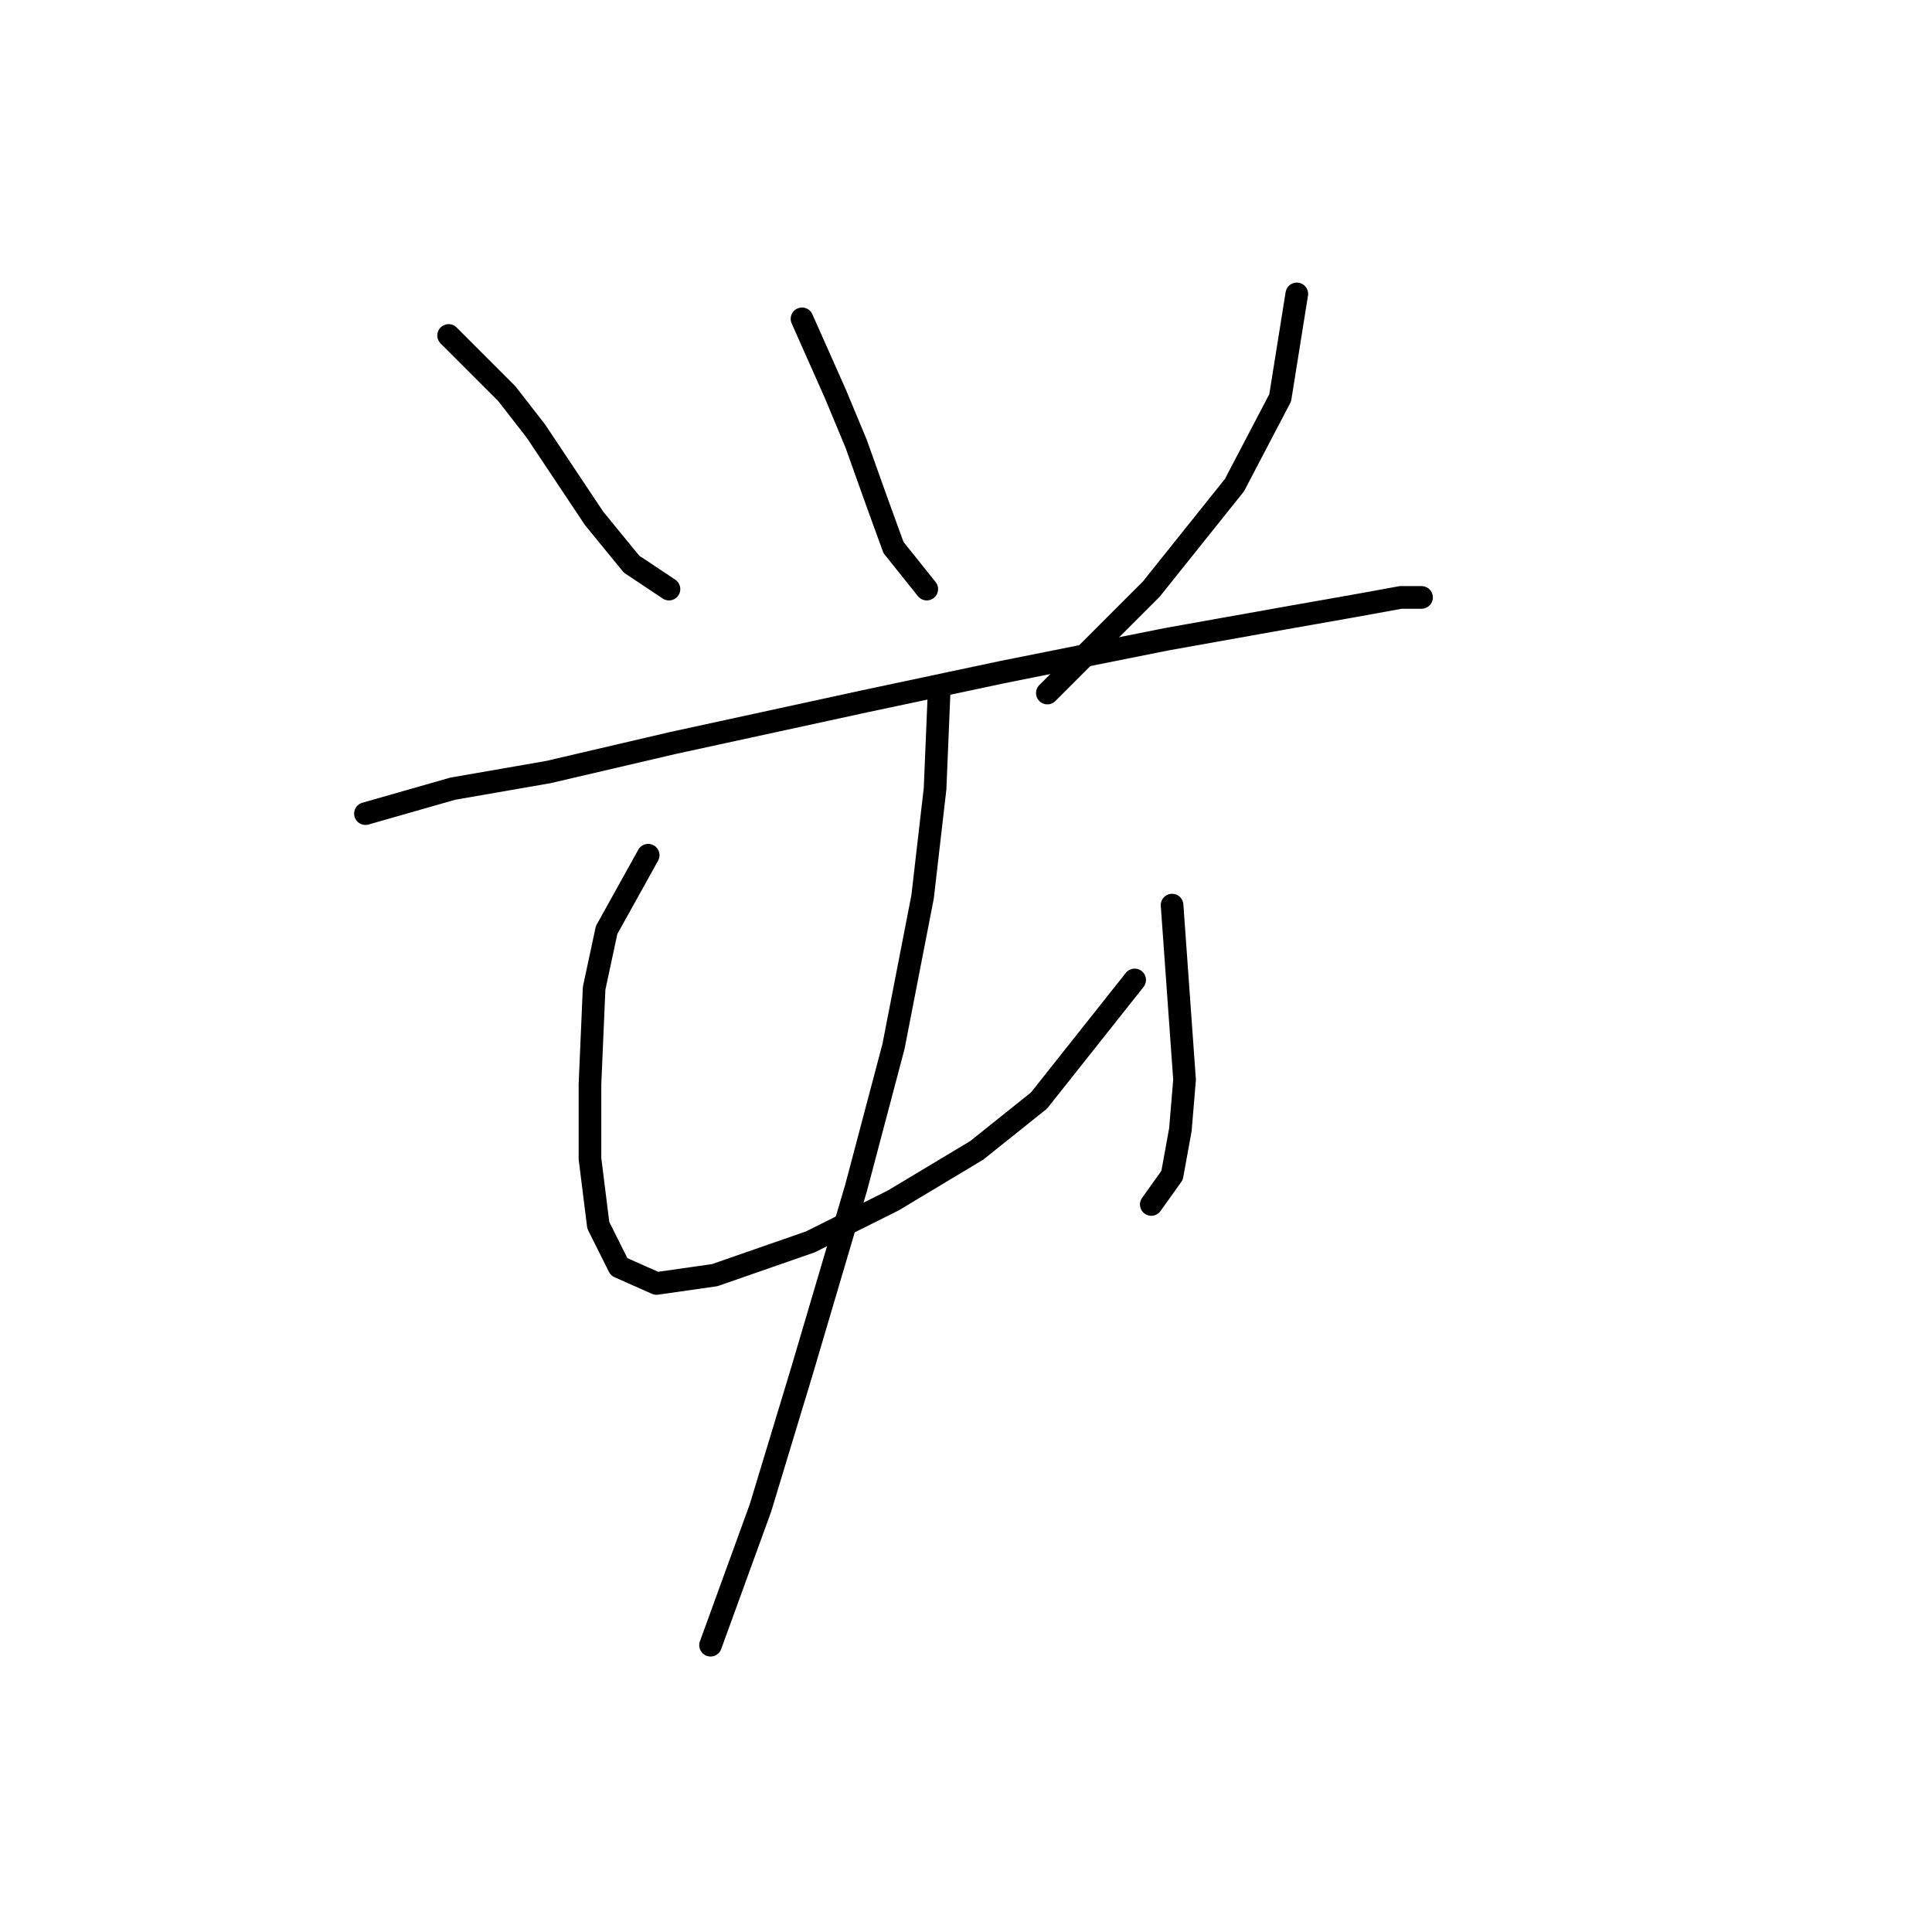 <?xml version="1.0" standalone="no"?>
    <svg width="256" height="256" xmlns="http://www.w3.org/2000/svg" version="1.1">
    <polyline stroke="black" stroke-width="3" stroke-linecap="round" fill="transparent" stroke-linejoin="round" points="59.443 44.452 67.156 52.165 71.012 57.124 78.725 68.693 83.684 74.754 88.642 78.059 88.642 78.059 " />
        <polyline stroke="black" stroke-width="3" stroke-linecap="round" fill="transparent" stroke-linejoin="round" points="106.272 42.248 110.68 52.165 113.435 58.776 116.189 66.49 118.393 72.55 122.801 78.059 122.801 78.059 " />
        <polyline stroke="black" stroke-width="3" stroke-linecap="round" fill="transparent" stroke-linejoin="round" points="171.834 38.943 169.63 52.716 163.57 64.286 152.551 78.059 138.778 91.833 138.778 91.833 " />
        <polyline stroke="black" stroke-width="3" stroke-linecap="round" fill="transparent" stroke-linejoin="round" points="48.424 107.81 59.994 104.504 72.665 102.301 89.193 98.444 114.537 92.935 132.718 89.078 154.755 84.671 170.181 81.916 179.547 80.263 185.608 79.161 188.362 79.161 188.362 79.161 " />
        <polyline stroke="black" stroke-width="3" stroke-linecap="round" fill="transparent" stroke-linejoin="round" points="85.888 113.319 80.378 123.236 78.725 130.949 78.175 143.621 78.175 153.538 79.276 162.353 82.031 167.862 86.99 170.066 94.703 168.964 107.374 164.557 118.393 159.047 129.412 152.436 137.676 145.825 150.348 129.848 150.348 129.848 " />
        <polyline stroke="black" stroke-width="3" stroke-linecap="round" fill="transparent" stroke-linejoin="round" points="155.306 119.931 156.408 135.357 156.959 143.07 156.408 149.681 155.306 155.742 152.551 159.598 152.551 159.598 " />
        <polyline stroke="black" stroke-width="3" stroke-linecap="round" fill="transparent" stroke-linejoin="round" points="124.453 91.282 123.902 104.504 122.25 118.829 118.393 138.663 113.435 157.395 106.272 181.636 100.763 199.817 94.152 217.998 94.152 217.998 " />
        </svg>